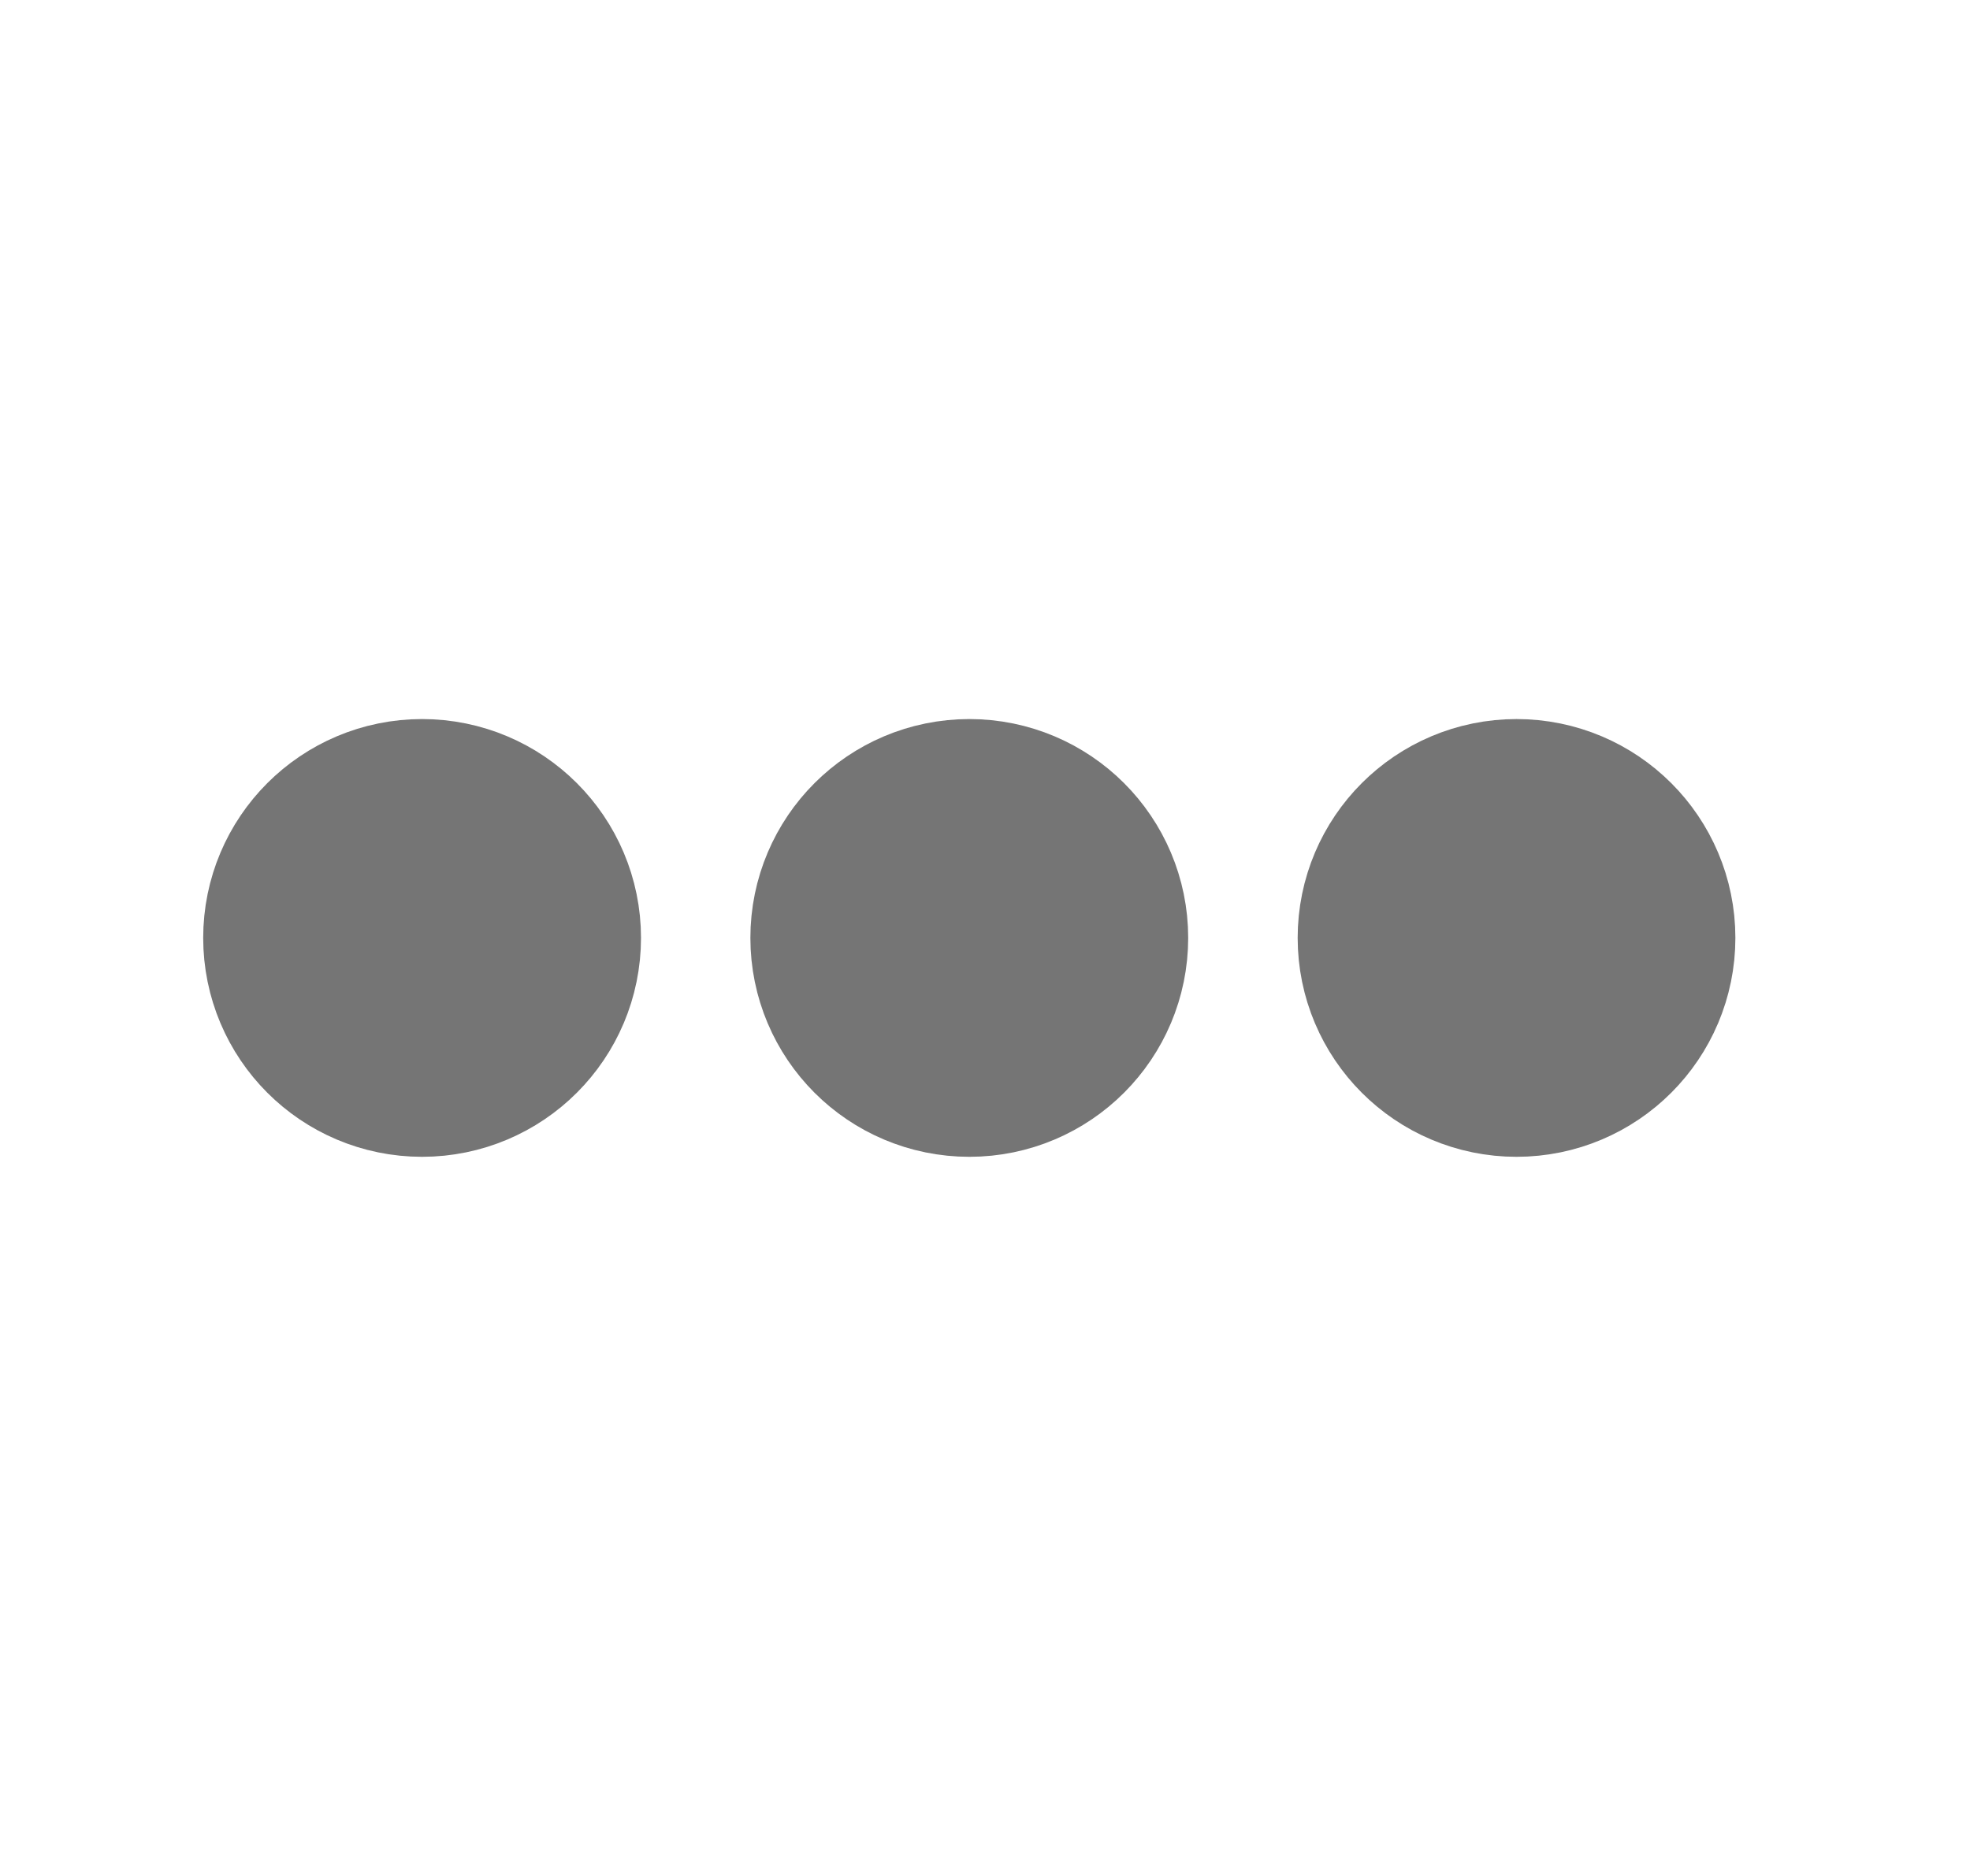 <svg width="21" height="20" viewBox="0 0 21 20" fill="none" xmlns="http://www.w3.org/2000/svg">
<path d="M10.333 10.833C10.793 10.833 11.166 10.46 11.166 9.999C11.166 9.539 10.793 9.166 10.333 9.166C9.872 9.166 9.499 9.539 9.499 9.999C9.499 10.46 9.872 10.833 10.333 10.833Z" fill="#757575"/>
<path d="M16.166 10.833C16.626 10.833 16.999 10.46 16.999 9.999C16.999 9.539 16.626 9.166 16.166 9.166C15.706 9.166 15.333 9.539 15.333 9.999C15.333 10.46 15.706 10.833 16.166 10.833Z" fill="#757575"/>
<path d="M4.499 10.833C4.96 10.833 5.333 10.46 5.333 9.999C5.333 9.539 4.96 9.166 4.499 9.166C4.039 9.166 3.666 9.539 3.666 9.999C3.666 10.46 4.039 10.833 4.499 10.833Z" fill="#757575"/>
<path d="M10.333 10.833C10.793 10.833 11.166 10.46 11.166 9.999C11.166 9.539 10.793 9.166 10.333 9.166C9.872 9.166 9.499 9.539 9.499 9.999C9.499 10.46 9.872 10.833 10.333 10.833Z" stroke="#757575" stroke-width="3" stroke-linecap="round" stroke-linejoin="round"/>
<path d="M16.166 10.833C16.626 10.833 16.999 10.46 16.999 9.999C16.999 9.539 16.626 9.166 16.166 9.166C15.706 9.166 15.333 9.539 15.333 9.999C15.333 10.46 15.706 10.833 16.166 10.833Z" stroke="#757575" stroke-width="3" stroke-linecap="round" stroke-linejoin="round"/>
<path d="M4.499 10.833C4.96 10.833 5.333 10.46 5.333 9.999C5.333 9.539 4.96 9.166 4.499 9.166C4.039 9.166 3.666 9.539 3.666 9.999C3.666 10.46 4.039 10.833 4.499 10.833Z" stroke="#757575" stroke-width="3" stroke-linecap="round" stroke-linejoin="round"/>
</svg>
